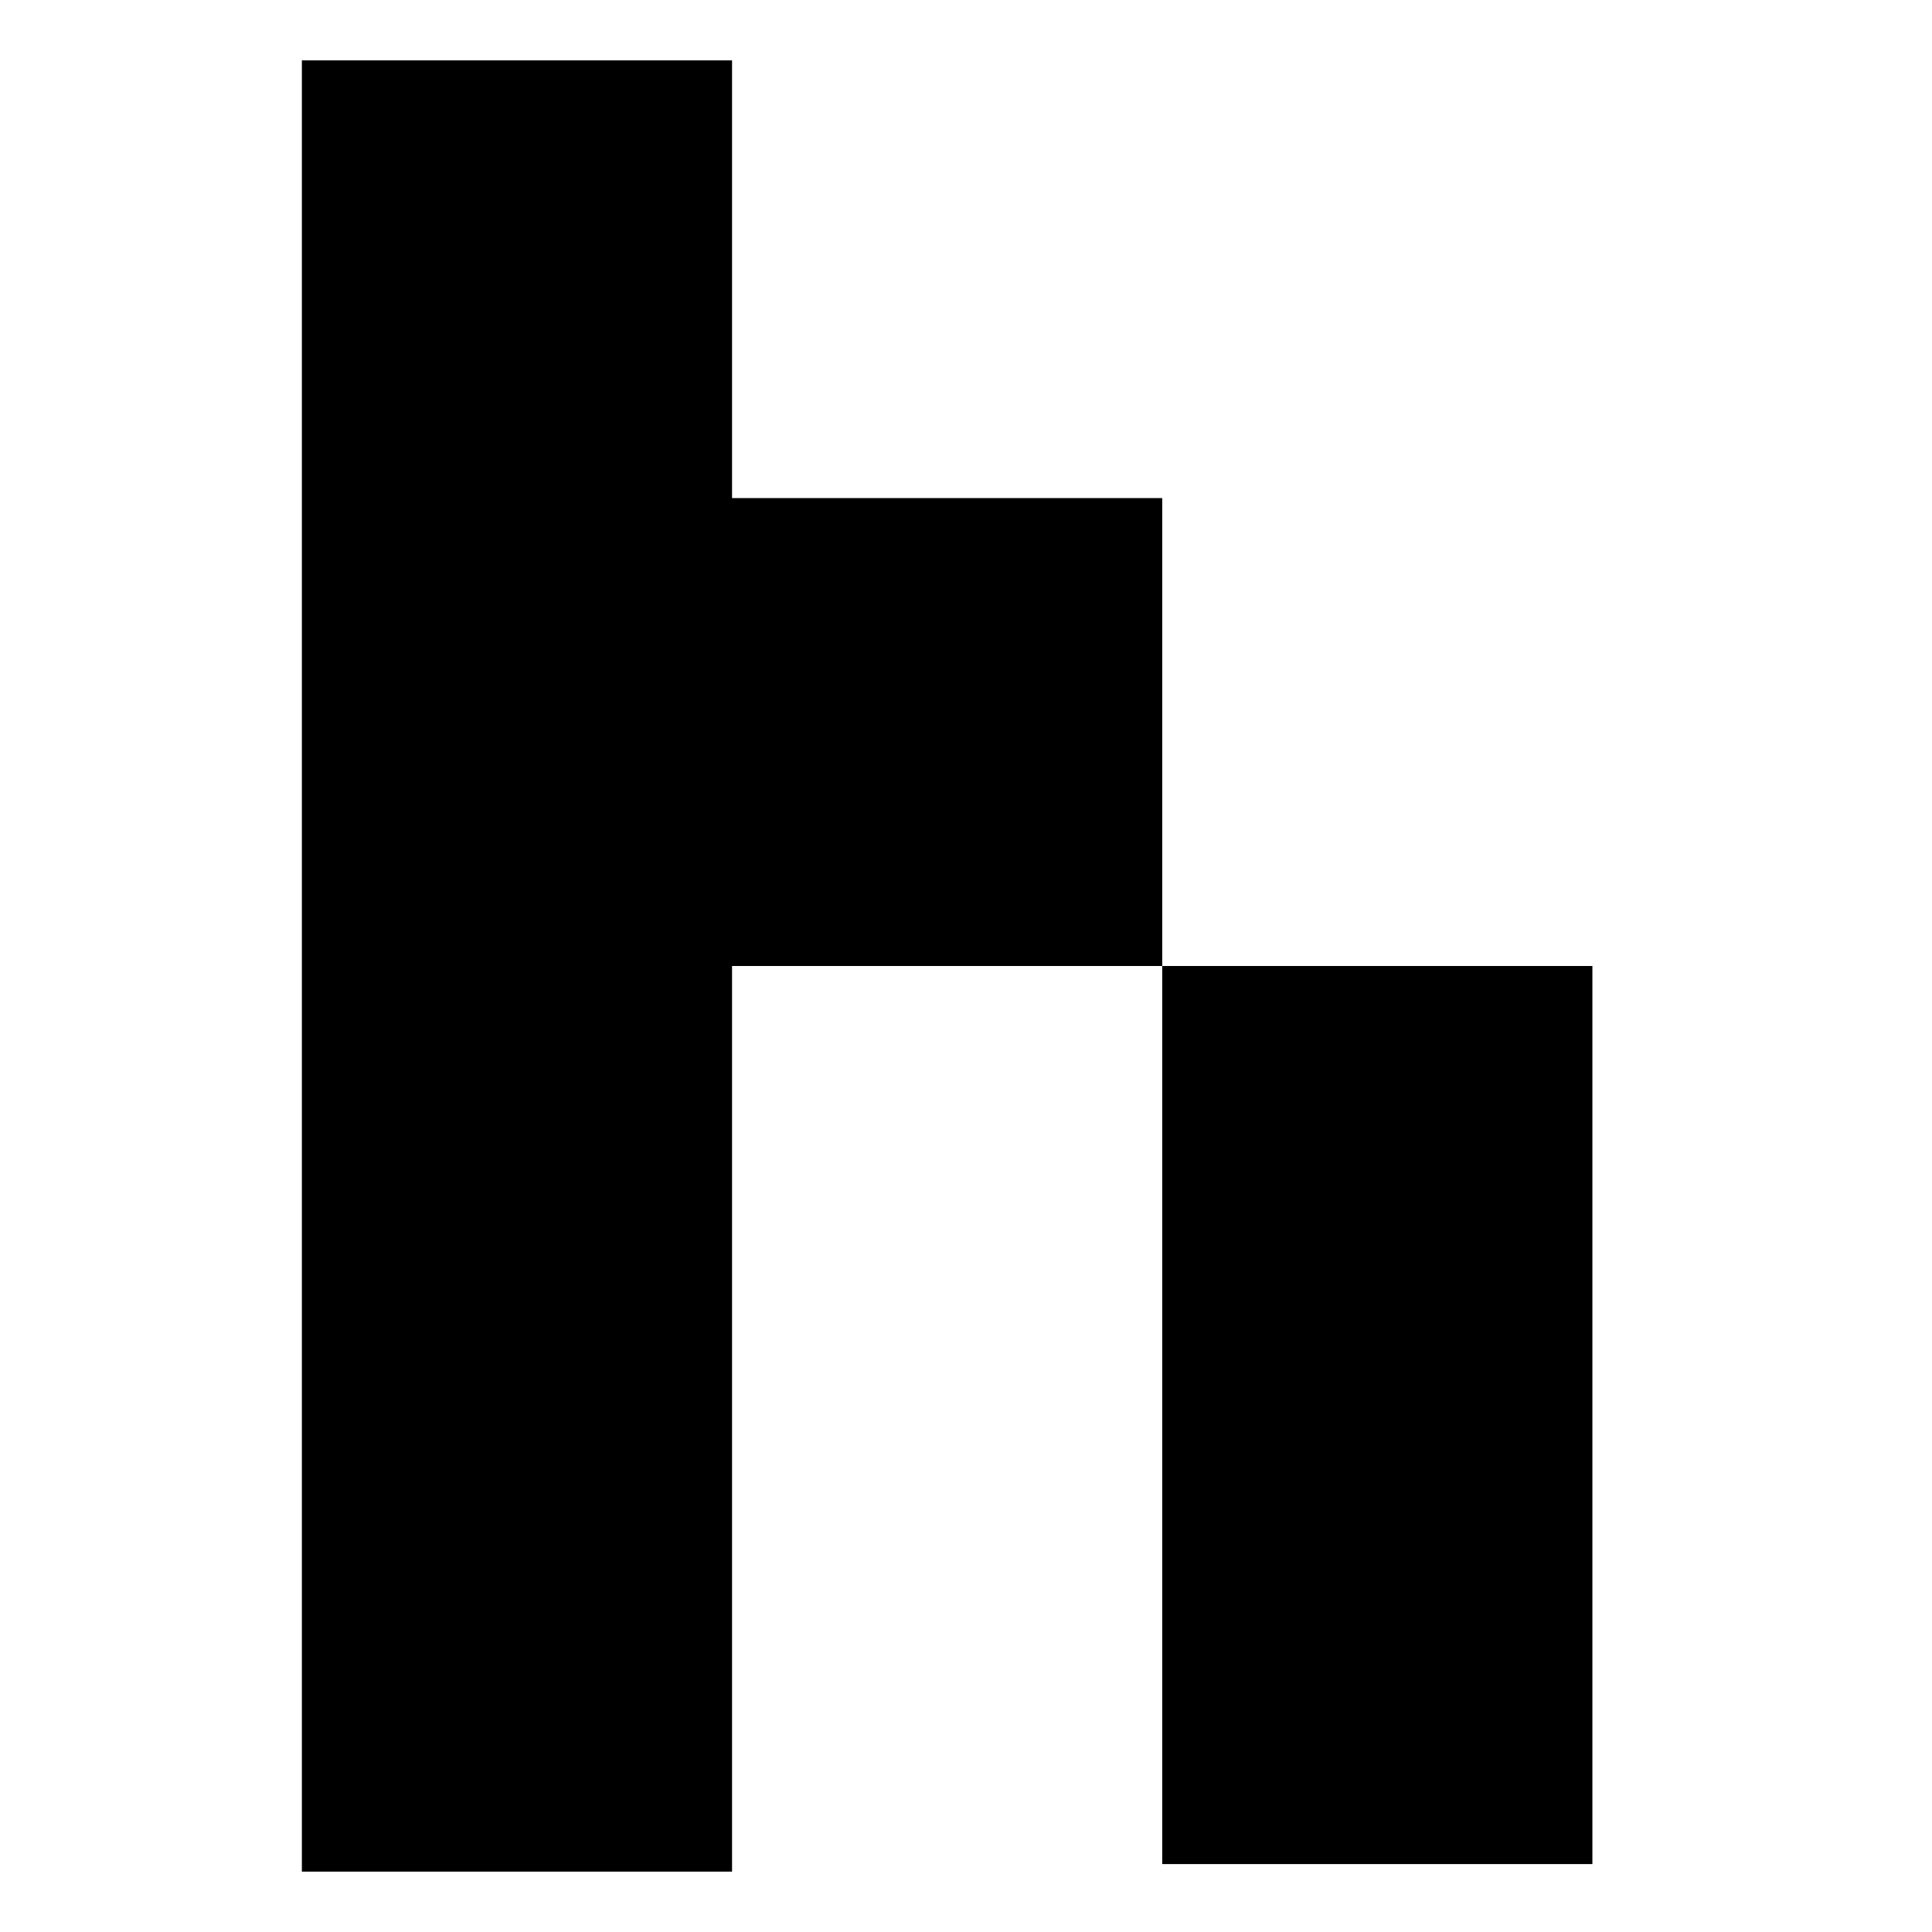 <?xml version="1.0" standalone="no"?>
<!DOCTYPE svg PUBLIC "-//W3C//DTD SVG 20010904//EN"
 "http://www.w3.org/TR/2001/REC-SVG-20010904/DTD/svg10.dtd">
<svg version="1.0" xmlns="http://www.w3.org/2000/svg"
 width="256pt" height="256pt" viewBox="0 0 256 256"
 preserveAspectRatio="xMidYMid meet">

<g transform="translate(0,256) scale(0.1,-0.1)"
fill="#000000" stroke="none">
<path d="M400 1280 l0 -1200 285 0 285 0 0 600 0 600 285 0 285 0 0 -595 0
-595 285 0 285 0 0 595 0 595 -285 0 -285 0 0 310 0 310 -285 0 -285 0 0 290
0 290 -285 0 -285 0 0 -1200z"/>
</g>
</svg>
